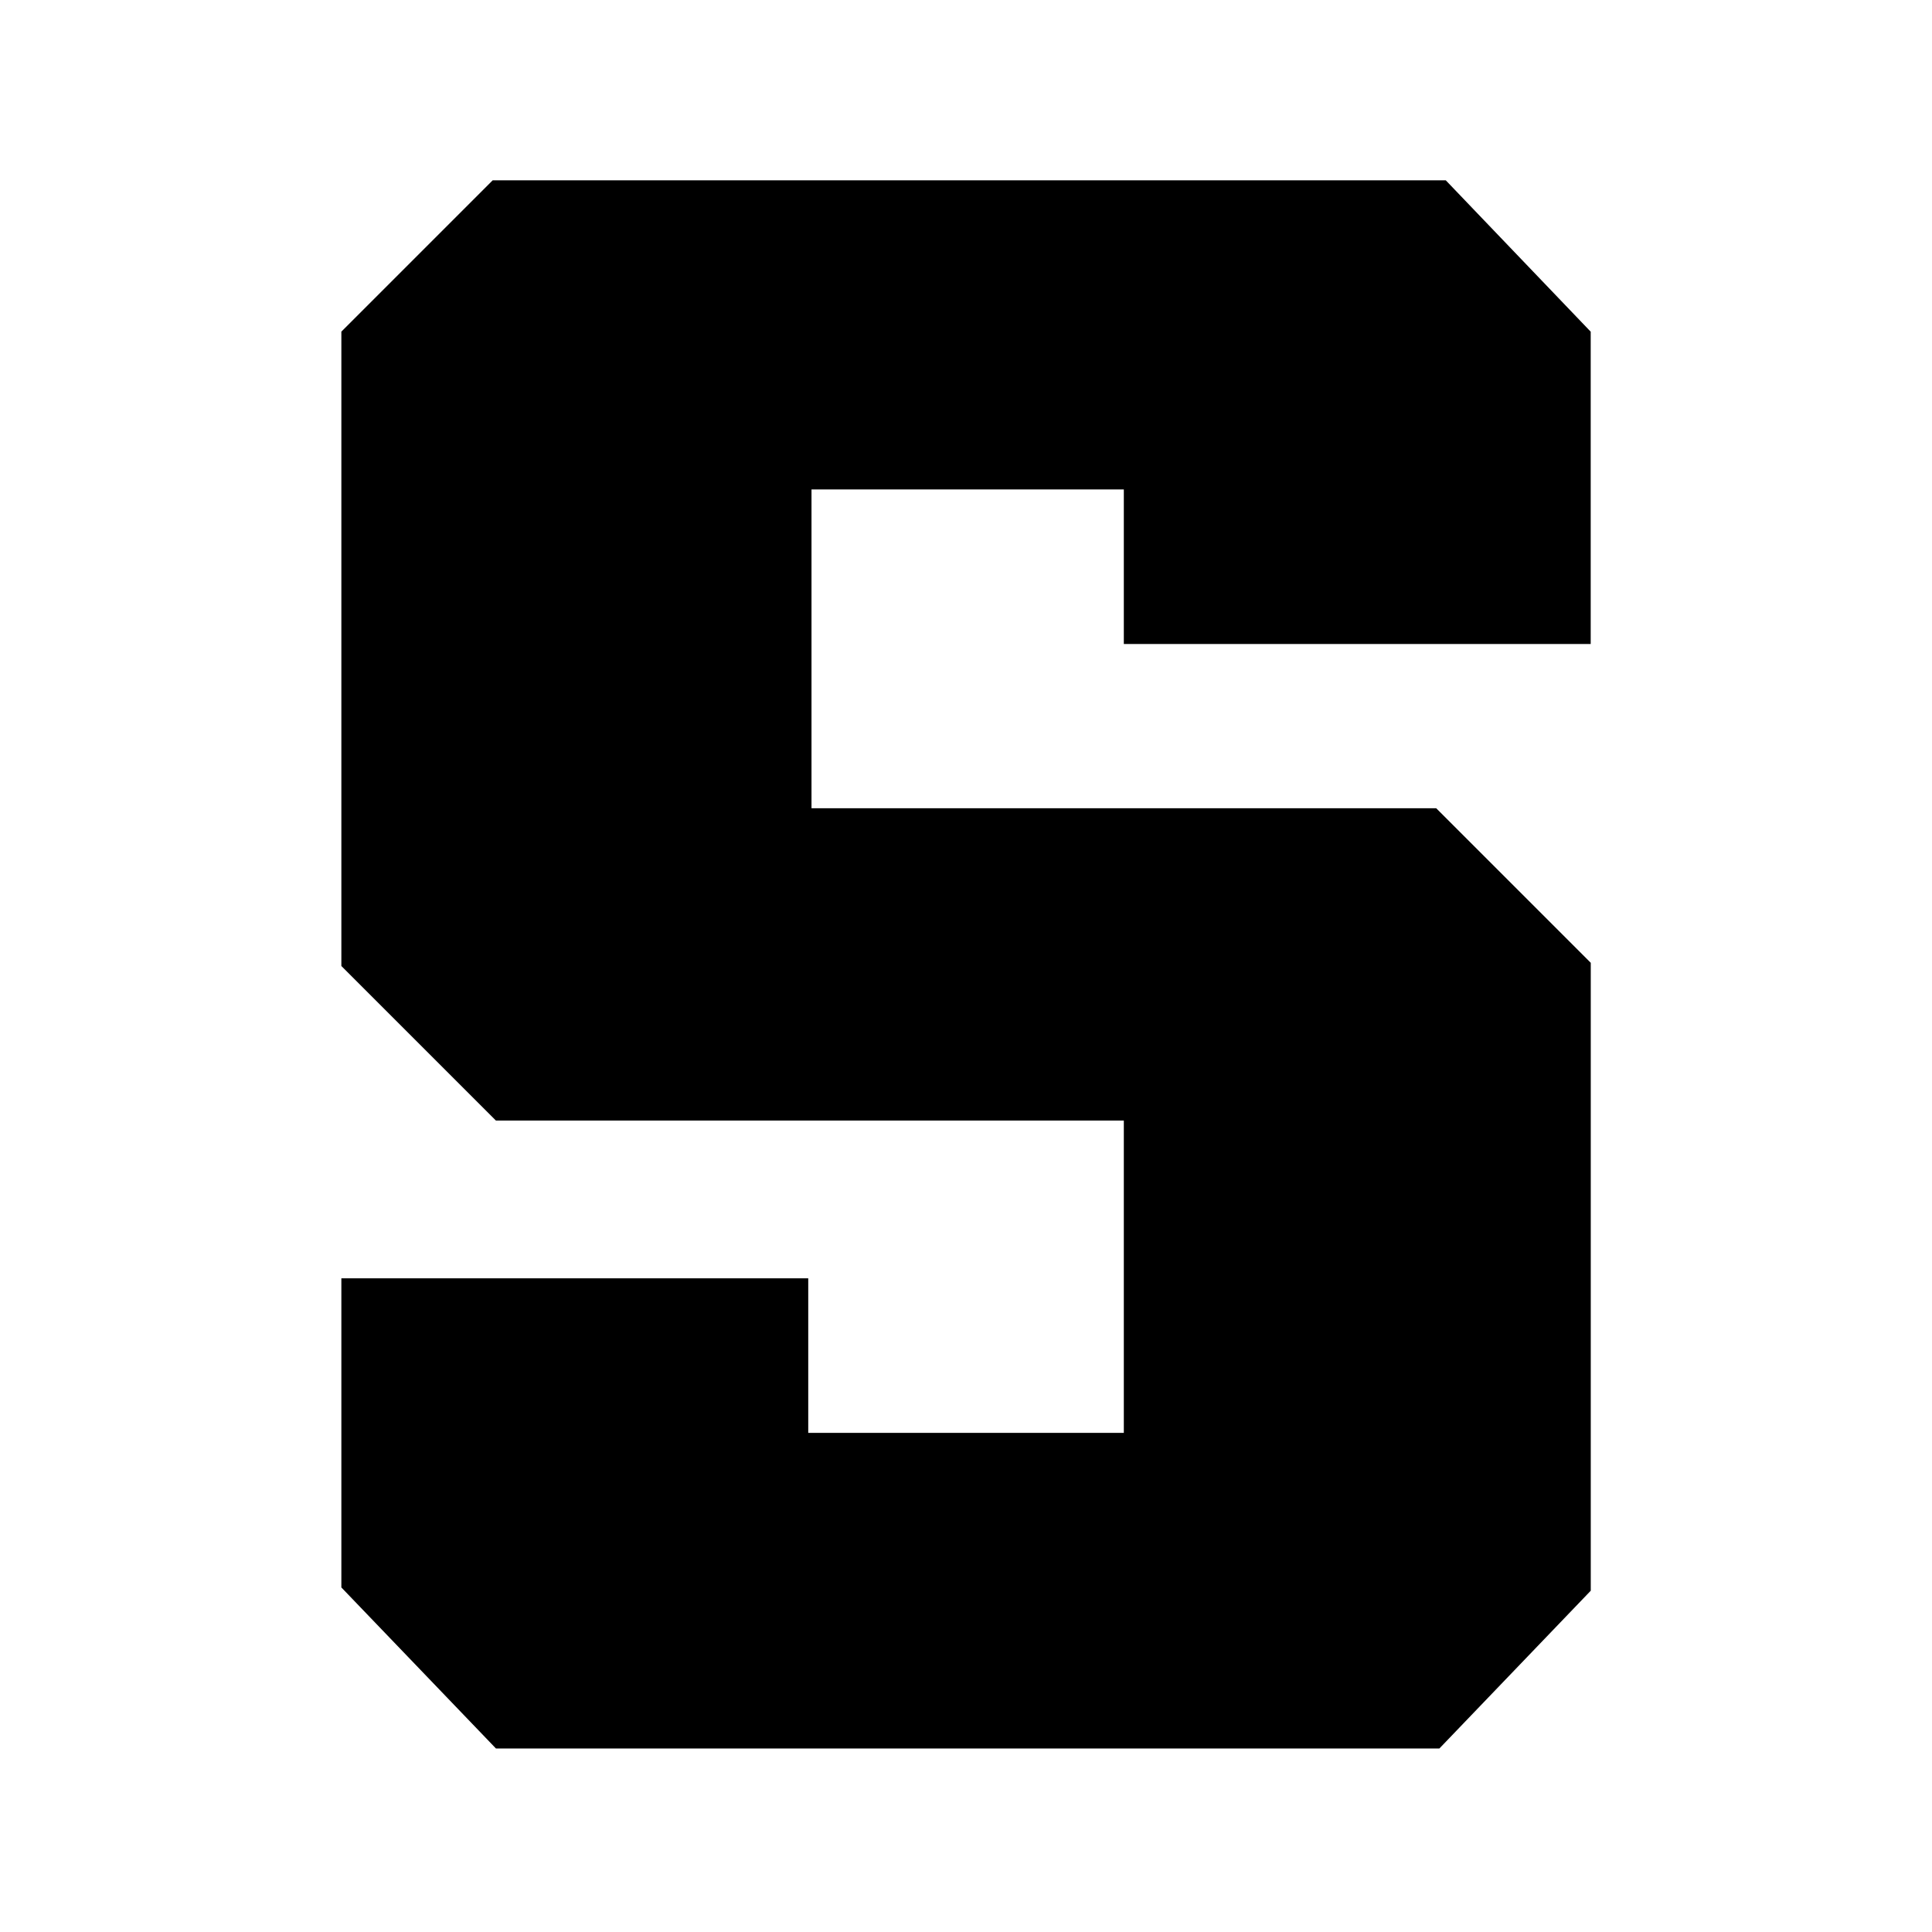 <!-- Generated by IcoMoon.io -->
<svg version="1.1" xmlns="http://www.w3.org/2000/svg" width="32" height="32" viewBox="0 0 32 32" fill="#000000">
<title>sand</title>
<path d="M8.16 2.987h15.787l2.4 2.507v5.173h-7.733v-2.56h-5.173v5.28h10.347l2.56 2.56v10.4l-2.507 2.613h-15.627l-2.56-2.667v-5.12h7.733v2.56h5.227v-5.173h-10.4l-2.56-2.56v-10.507l2.507-2.507z"/>
</svg>
